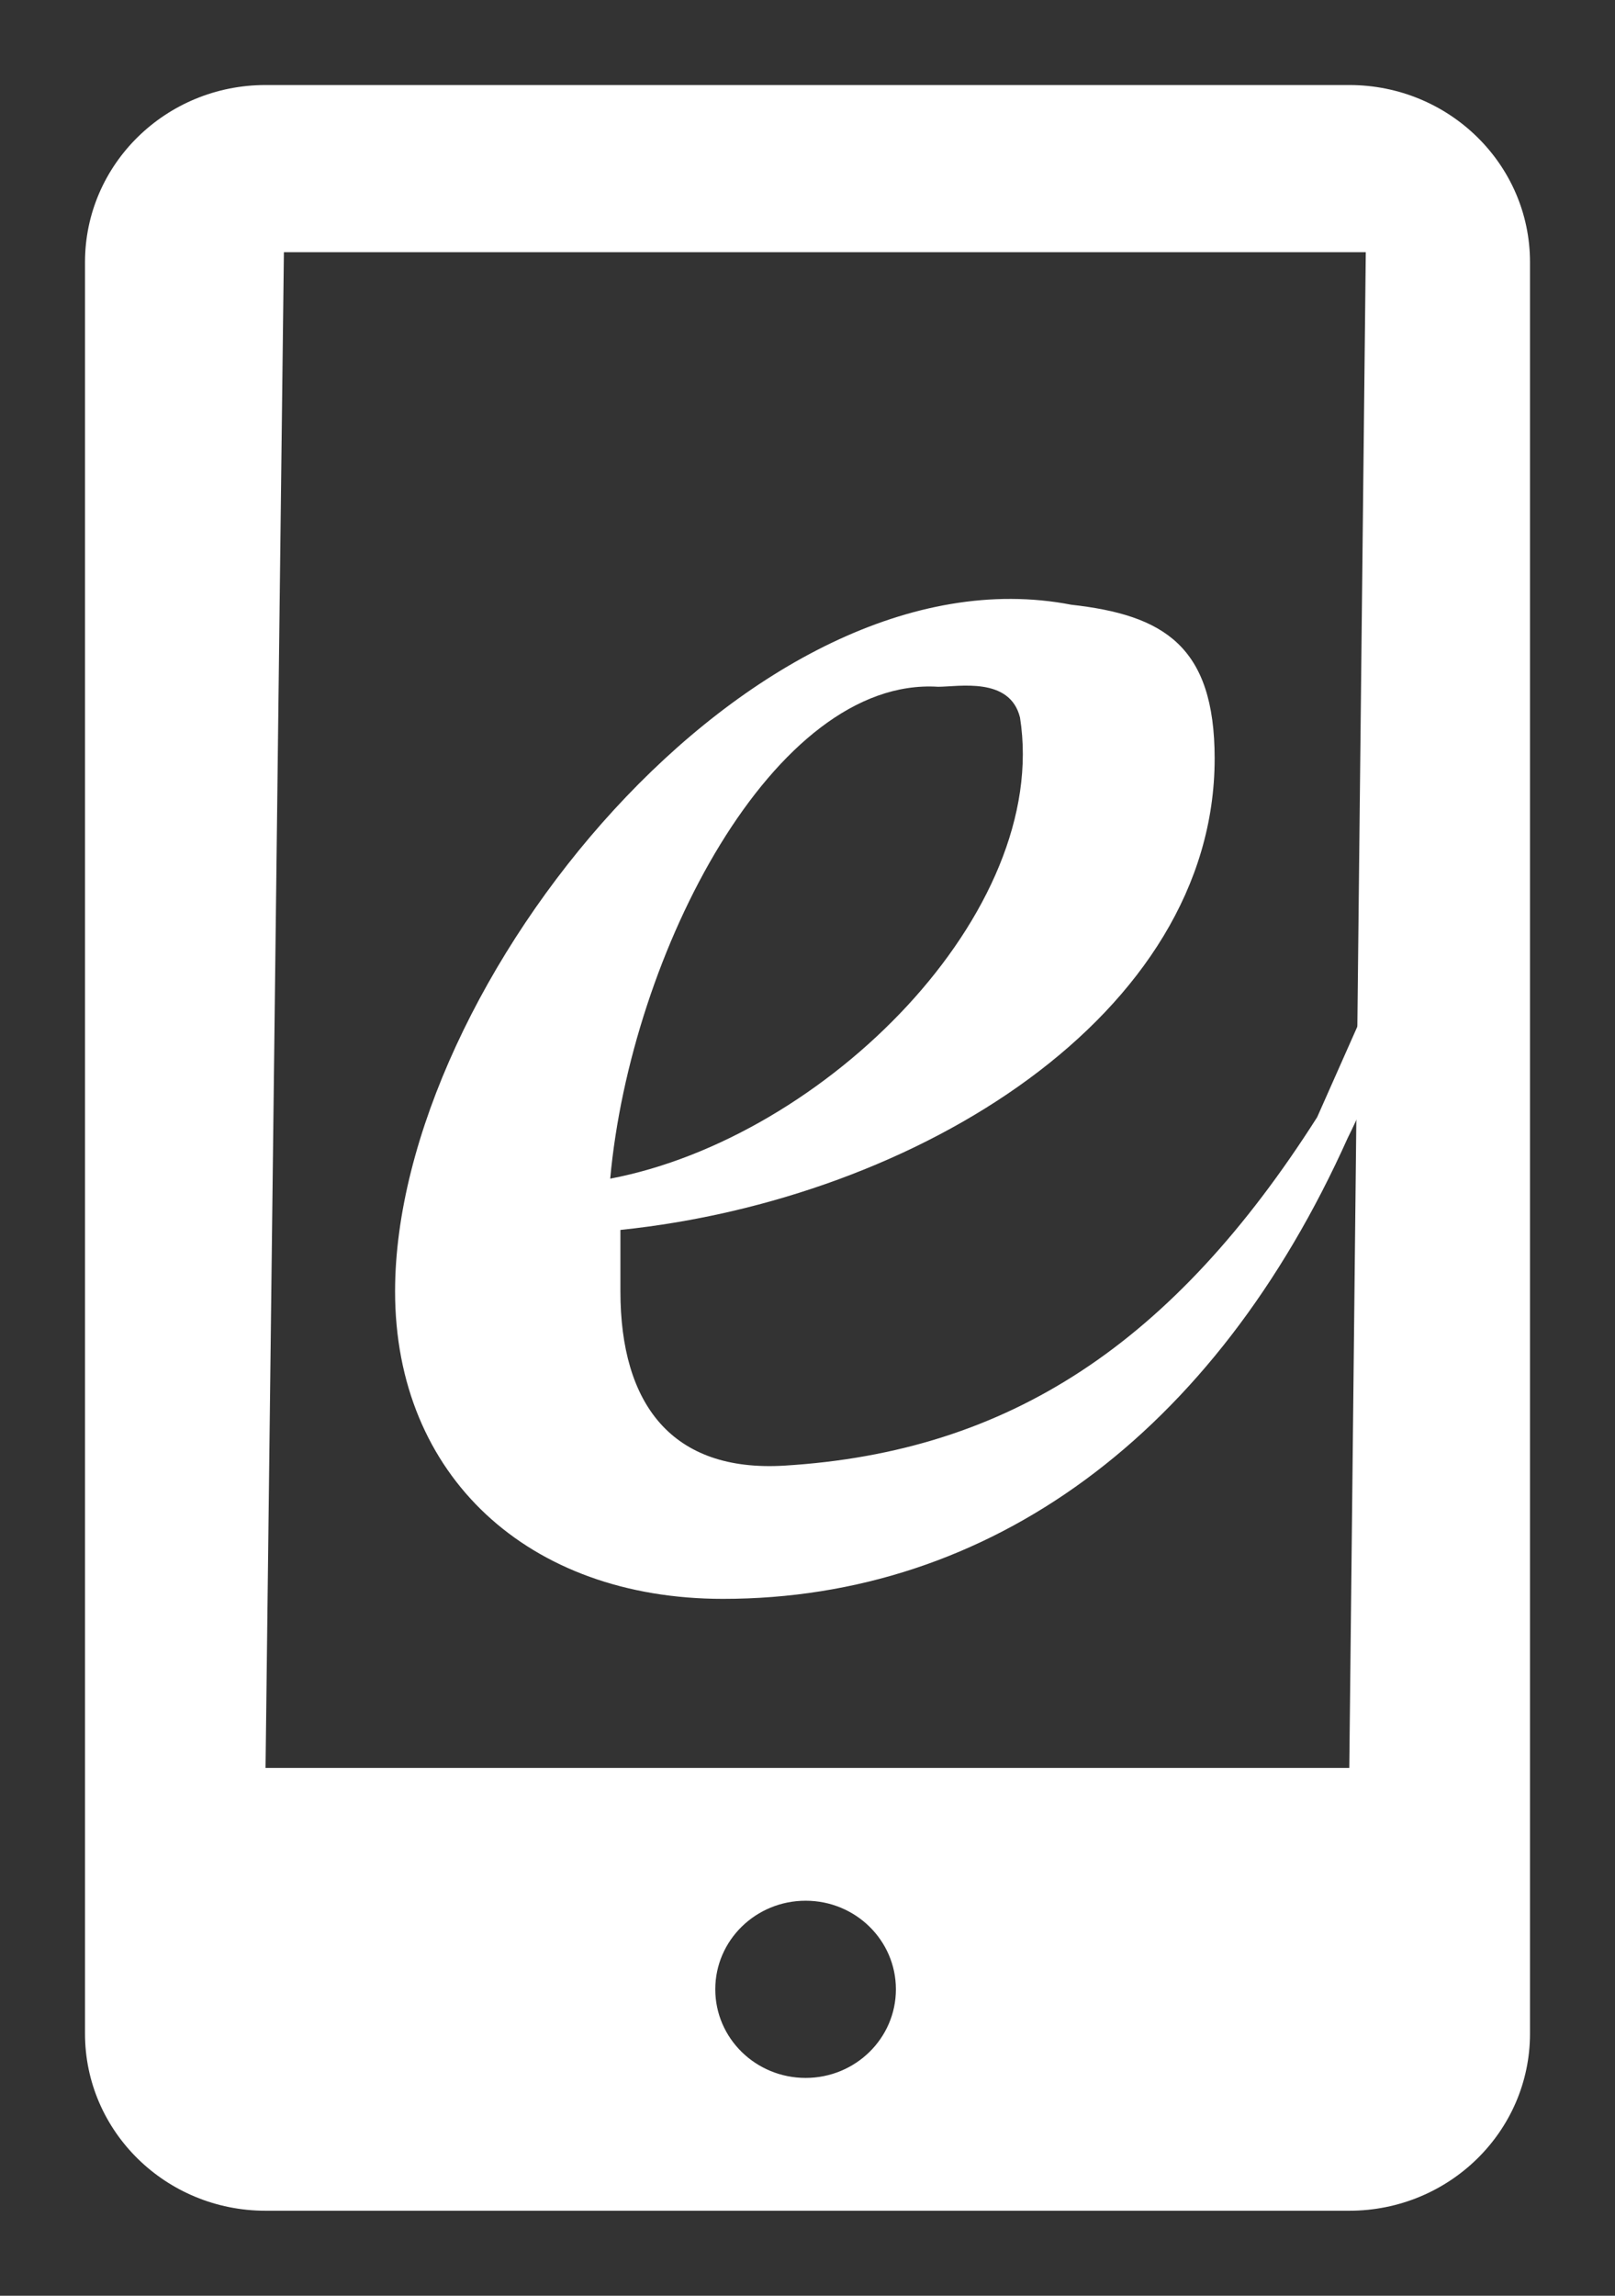 <?xml version="1.0" encoding="utf-8"?>
<svg viewBox="-1 -1 19 27" width="19" height="27" xmlns="http://www.w3.org/2000/svg">
  <rect x="-1" y="-1" width="19" height="27" fill="#333333" stroke="none"/>
  <path d="M 14.874 0 L 2.124 0 C 0.951 0 0 0.933 0 2.083 L 0 22.917 C 0 24.067 0.951 25 2.124 25 L 14.874 25 C 16.048 25 17 24.067 17 22.917 L 17 2.083 C 17 0.933 16.048 0 14.874 0 Z M 8.478 23.438 C 7.891 23.438 7.415 22.972 7.415 22.396 C 7.415 21.82 7.891 21.354 8.478 21.354 C 9.065 21.354 9.54 21.82 9.54 22.396 C 9.54 22.972 9.064 23.438 8.478 23.438 Z M 14.874 19.792 L 2.124 19.792 L 2.34 1.966 L 15.068 1.966 L 14.874 19.792 Z" style="fill: rgb(255, 255, 255);" transform="matrix(1, 0, 0, 1, -4.440892098500626e-16, 0)"/>
  <path d="M 14.977 11.055 C 15.339 11.295 15.098 11.898 14.857 12.38 C 13.29 15.875 10.639 17.804 7.505 17.804 C 5.215 17.804 3.648 16.358 3.648 14.188 C 3.648 10.572 7.866 5.389 11.603 6.112 C 12.687 6.233 13.29 6.594 13.29 7.921 C 13.29 10.934 9.795 13.103 6.299 13.465 C 6.299 13.826 6.299 14.068 6.299 14.188 C 6.299 15.514 6.904 16.317 8.228 16.237 C 10.881 16.076 12.808 14.791 14.496 12.139 M 10.036 7.077 C 8.107 6.956 6.42 10.211 6.179 12.862 C 8.71 12.38 11.362 9.728 11 7.438 C 10.88 6.956 10.277 7.077 10.036 7.077 Z" style="fill: rgb(255, 255, 255);" transform="matrix(1, 0, 0, 1, -4.440892098500626e-16, 0)"/>
</svg>